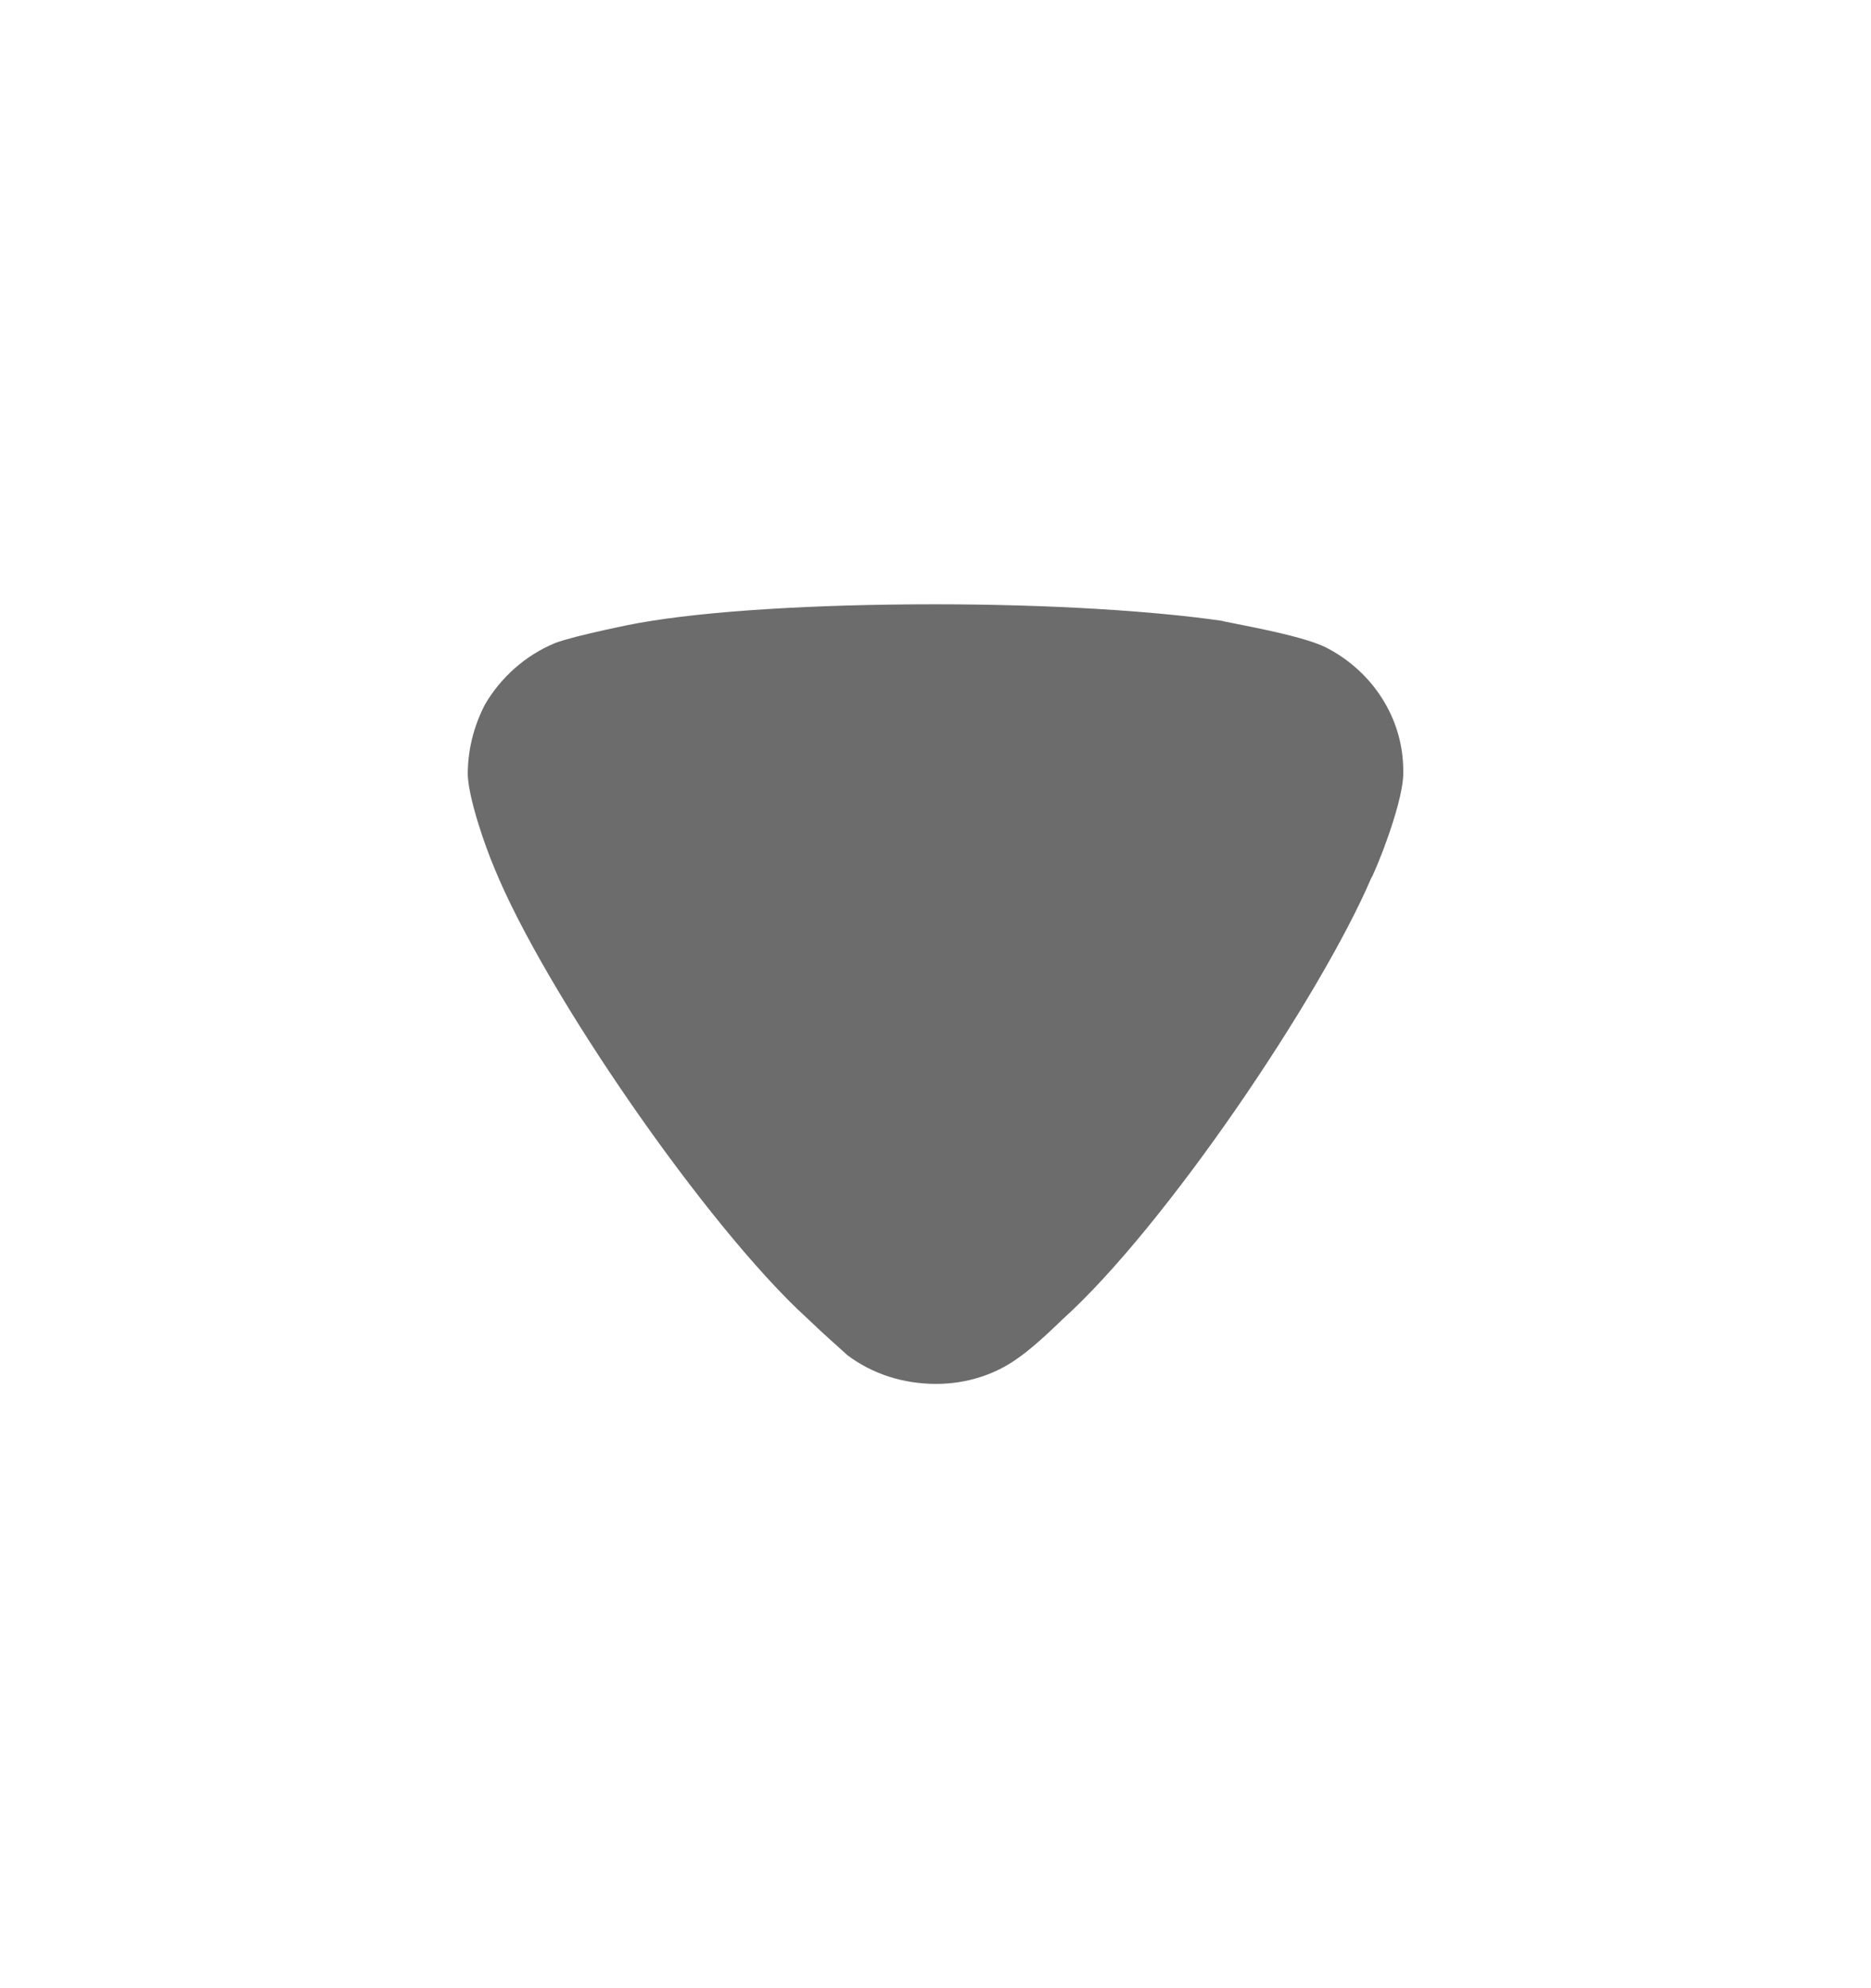 <svg width="16" height="17" viewBox="0 0 16 17" fill="none" xmlns="http://www.w3.org/2000/svg">
<path d="M7.246 11.587C7.207 11.55 7.042 11.407 6.906 11.275C6.051 10.498 4.651 8.472 4.223 7.411C4.155 7.25 4.009 6.843 4 6.625C4 6.417 4.048 6.218 4.145 6.028C4.281 5.792 4.495 5.602 4.748 5.498C4.923 5.432 5.448 5.328 5.457 5.328C6.031 5.224 6.964 5.167 7.995 5.167C8.977 5.167 9.871 5.224 10.454 5.309C10.463 5.319 11.115 5.423 11.339 5.536C11.747 5.745 12 6.152 12 6.588V6.625C11.99 6.909 11.737 7.506 11.727 7.506C11.299 8.509 9.968 10.489 9.083 11.284C9.083 11.284 8.856 11.509 8.714 11.606C8.51 11.758 8.257 11.833 8.005 11.833C7.723 11.833 7.46 11.748 7.246 11.587Z" fill="#6C6C6C"/>
</svg>
